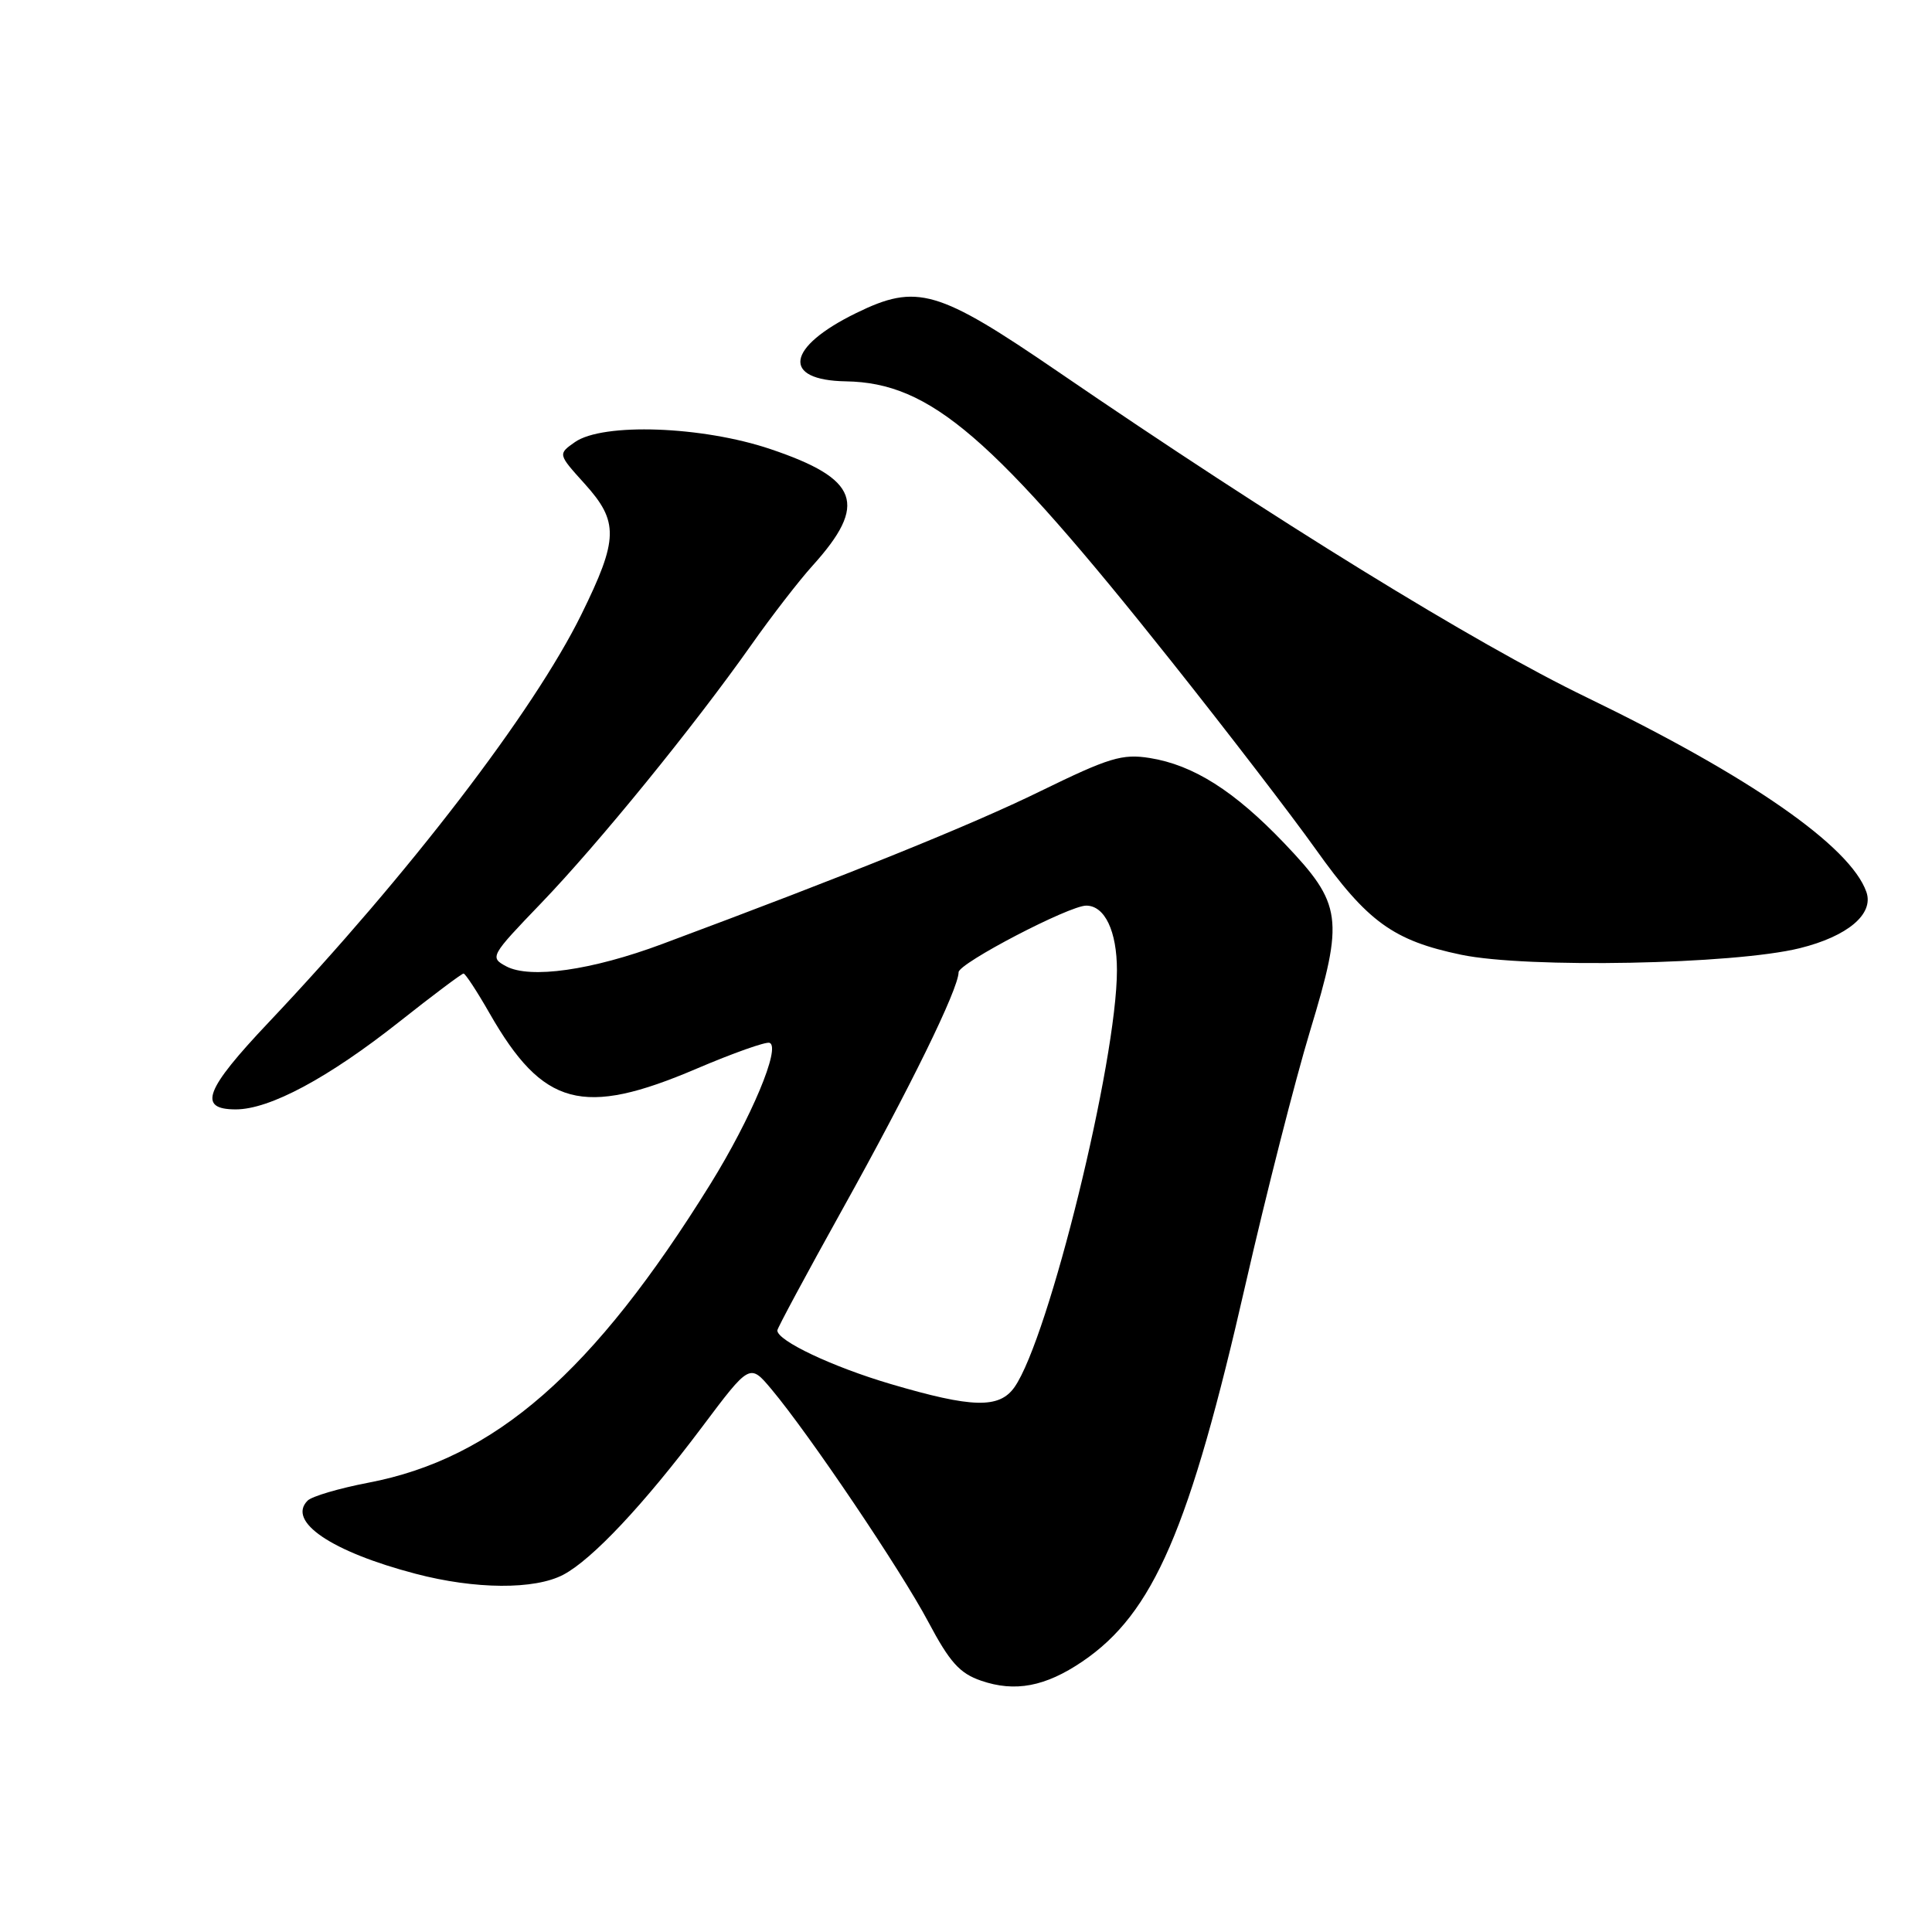 <?xml version="1.0" encoding="UTF-8" standalone="no"?>
<!DOCTYPE svg PUBLIC "-//W3C//DTD SVG 1.1//EN" "http://www.w3.org/Graphics/SVG/1.1/DTD/svg11.dtd" >
<svg xmlns="http://www.w3.org/2000/svg" xmlns:xlink="http://www.w3.org/1999/xlink" version="1.1" viewBox="0 0 256 256">
 <g >
 <path fill="currentColor"
d=" M 143.42 220.16 C 152.84 213.77 157.63 202.69 165.08 170.00 C 167.78 158.18 171.61 143.16 173.58 136.64 C 178.12 121.66 177.87 119.81 170.18 111.74 C 163.55 104.80 158.14 101.37 152.35 100.44 C 148.70 99.86 146.98 100.38 137.85 104.84 C 128.71 109.32 112.62 115.82 87.74 125.09 C 78.42 128.57 70.24 129.73 67.07 128.04 C 64.87 126.86 64.98 126.67 71.71 119.67 C 79.32 111.75 91.89 96.31 99.52 85.50 C 102.23 81.65 105.91 76.89 107.69 74.93 C 115.03 66.79 113.82 63.46 102.07 59.50 C 93.04 56.46 79.89 55.99 76.18 58.58 C 73.92 60.17 73.92 60.17 77.46 64.09 C 82.01 69.13 81.96 71.41 77.03 81.43 C 70.71 94.27 54.19 115.81 35.57 135.50 C 27.14 144.41 26.16 147.00 31.24 147.00 C 35.73 147.00 43.48 142.85 52.95 135.36 C 57.37 131.86 61.19 129.00 61.42 129.00 C 61.66 129.00 63.21 131.36 64.86 134.25 C 71.95 146.64 77.20 148.05 92.29 141.61 C 97.12 139.55 101.48 138.00 101.97 138.18 C 103.50 138.73 99.55 148.14 94.15 156.86 C 78.63 181.88 65.58 193.27 48.79 196.47 C 44.94 197.21 41.33 198.27 40.76 198.84 C 38.00 201.60 43.92 205.61 55.06 208.53 C 62.97 210.61 70.84 210.66 74.64 208.66 C 78.46 206.65 85.33 199.34 93.03 189.08 C 99.35 180.66 99.35 180.66 102.22 184.08 C 107.28 190.12 119.39 208.09 123.00 214.90 C 125.84 220.25 127.16 221.73 130.00 222.70 C 134.49 224.25 138.51 223.49 143.42 220.16 Z  M 238.48 125.64 C 244.82 124.07 248.32 121.12 247.31 118.20 C 245.19 112.14 231.86 102.87 210.21 92.39 C 195.38 85.22 169.08 69.01 140.21 49.26 C 124.24 38.33 121.51 37.54 113.45 41.48 C 104.17 46.02 103.51 50.39 112.09 50.53 C 123.29 50.72 131.48 57.77 155.32 87.76 C 162.64 96.97 171.19 108.10 174.32 112.50 C 181.19 122.15 184.61 124.63 193.62 126.51 C 202.35 128.33 229.76 127.80 238.48 125.64 Z  M 118.02 183.39 C 110.30 181.11 103.00 177.66 103.00 176.29 C 103.00 175.99 106.88 168.78 111.61 160.27 C 120.58 144.16 126.99 131.08 127.02 128.82 C 127.04 127.63 141.67 120.00 143.93 120.00 C 146.39 120.00 148.00 123.38 148.00 128.56 C 148.00 140.58 138.97 177.31 134.43 183.80 C 132.41 186.67 128.84 186.58 118.02 183.39 Z "/>
</g>
</svg>